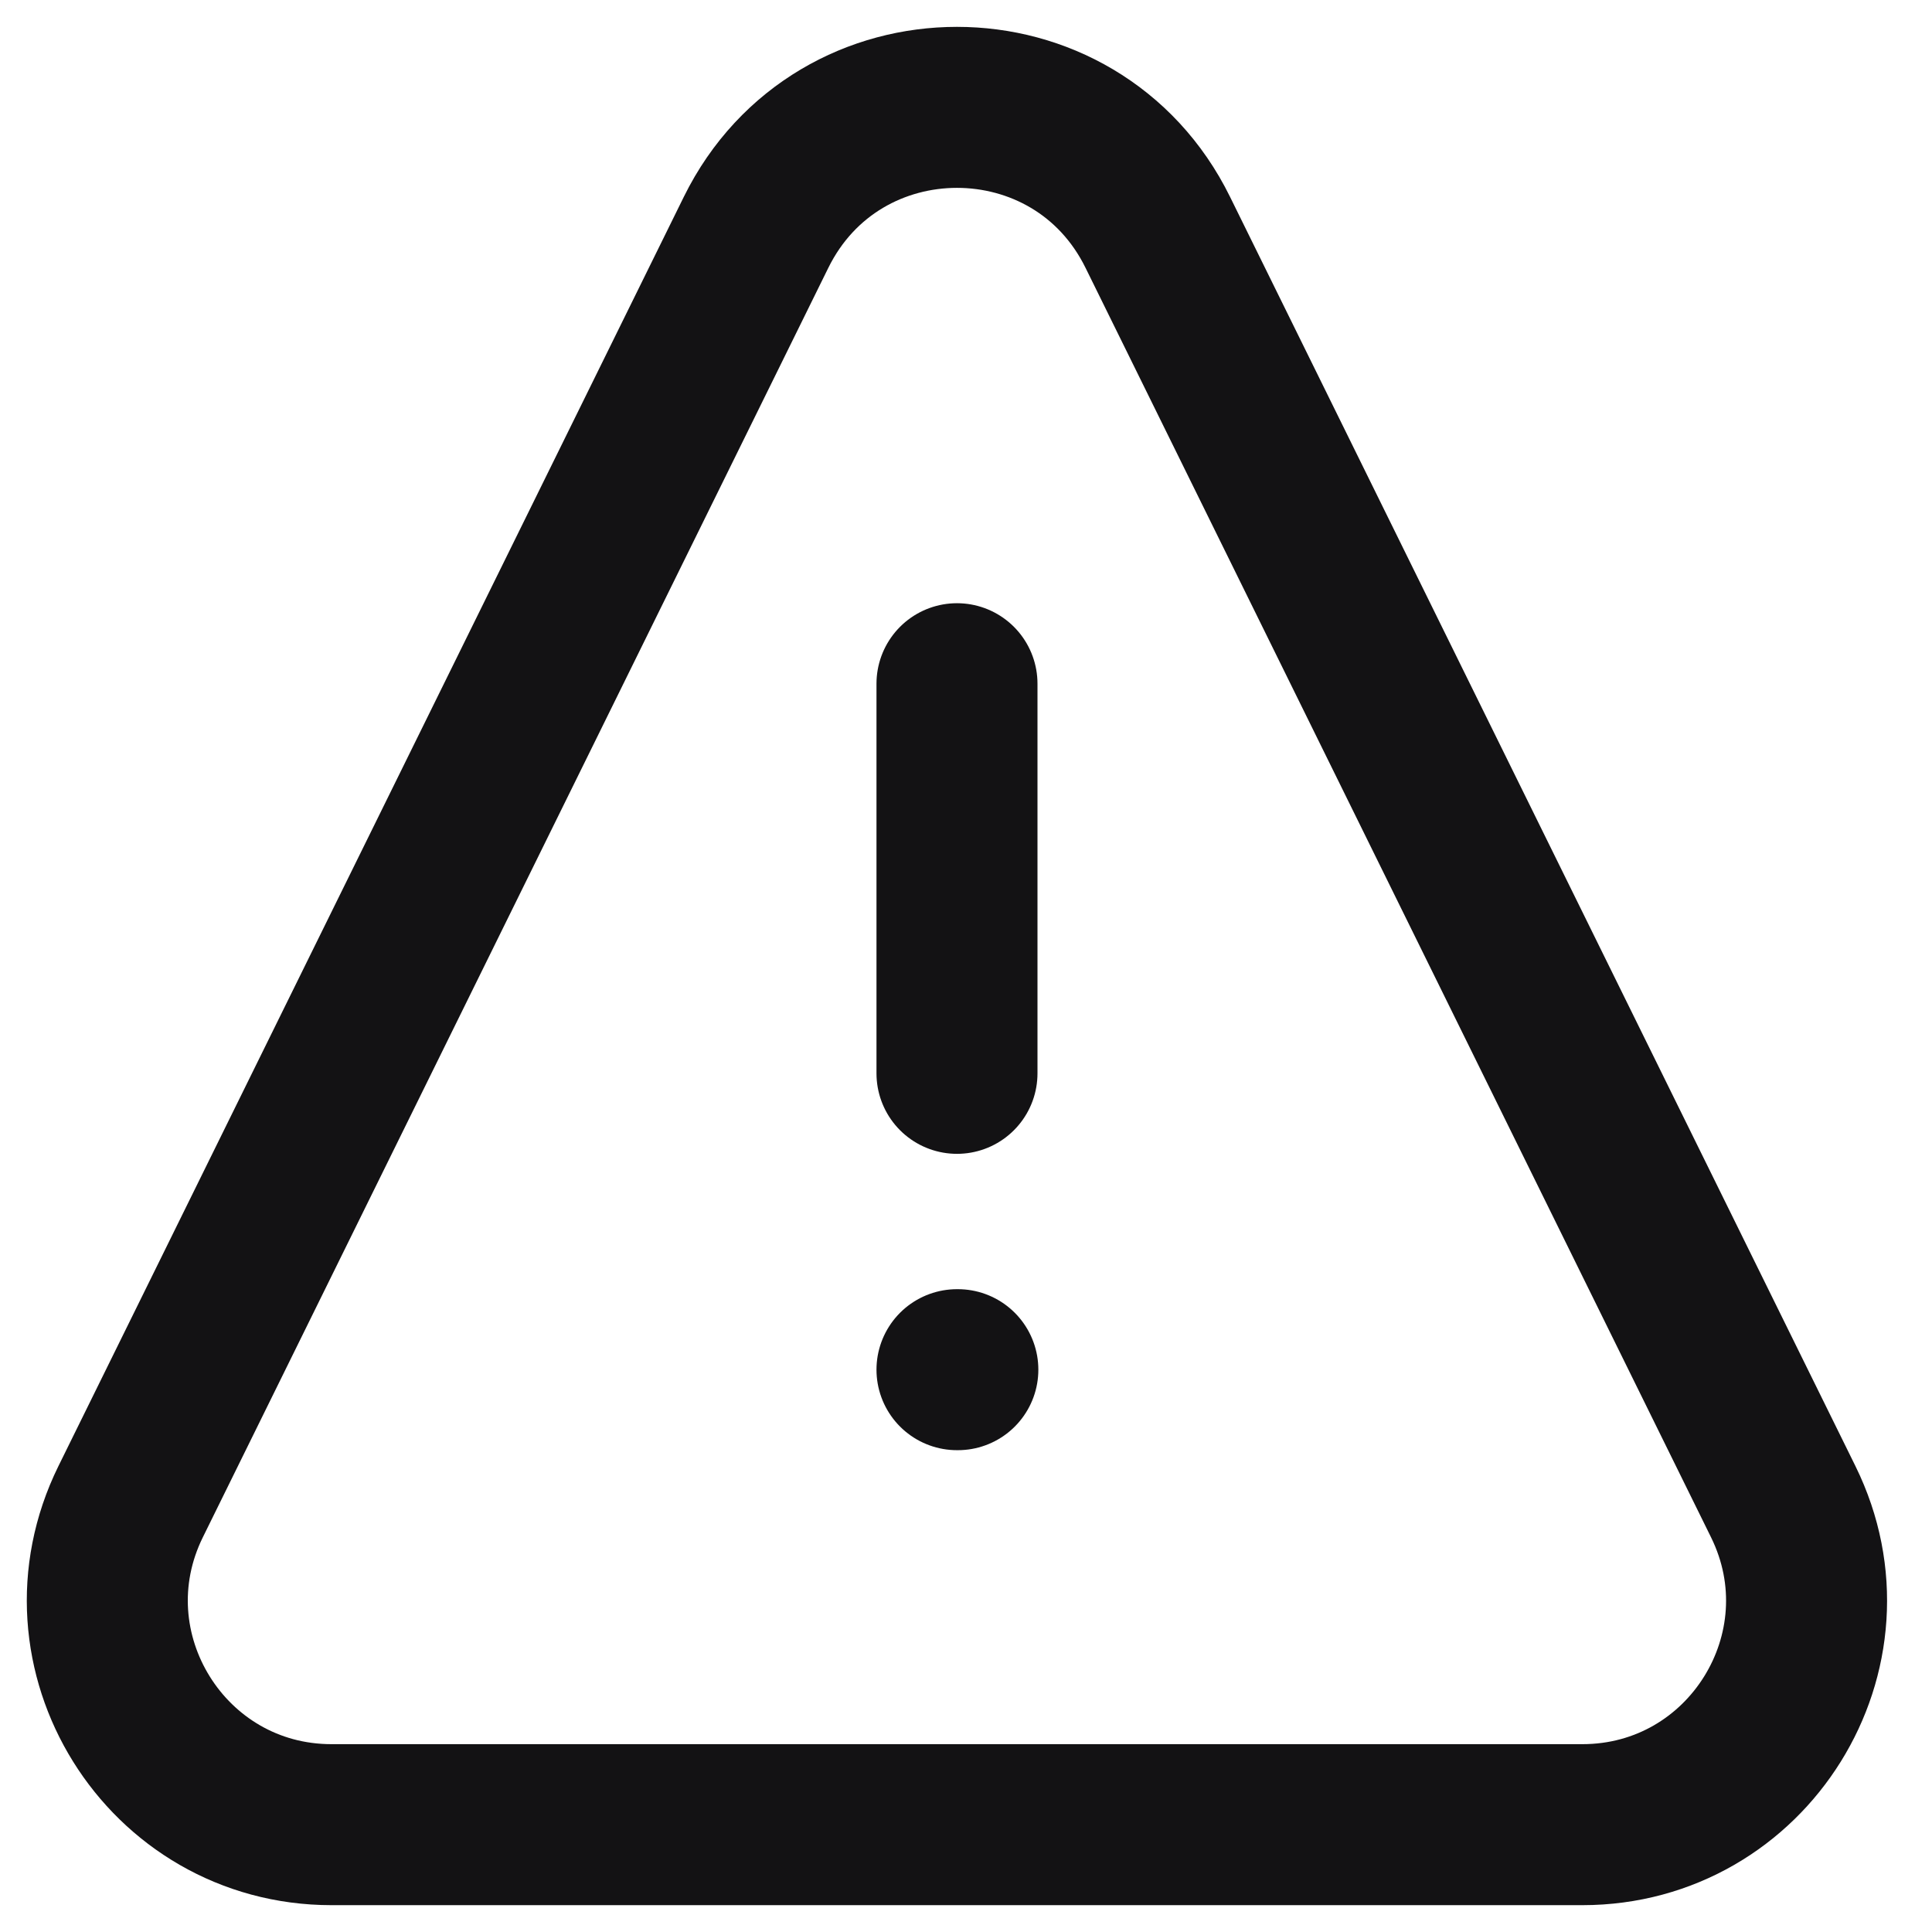 <svg width="18" height="18" viewBox="0 0 18 18" fill="none" xmlns="http://www.w3.org/2000/svg">
<path d="M8.916 6.37V10M8.916 12.761H8.924M14.742 17H3.089C1.544 17 0.534 15.378 1.217 13.991L7.044 2.165C7.809 0.612 10.023 0.612 10.787 2.165L16.614 13.991C17.297 15.378 16.288 17 14.742 17Z" stroke="#131214" stroke-width="1.5" stroke-linecap="round" stroke-linejoin="round"/>
</svg>
